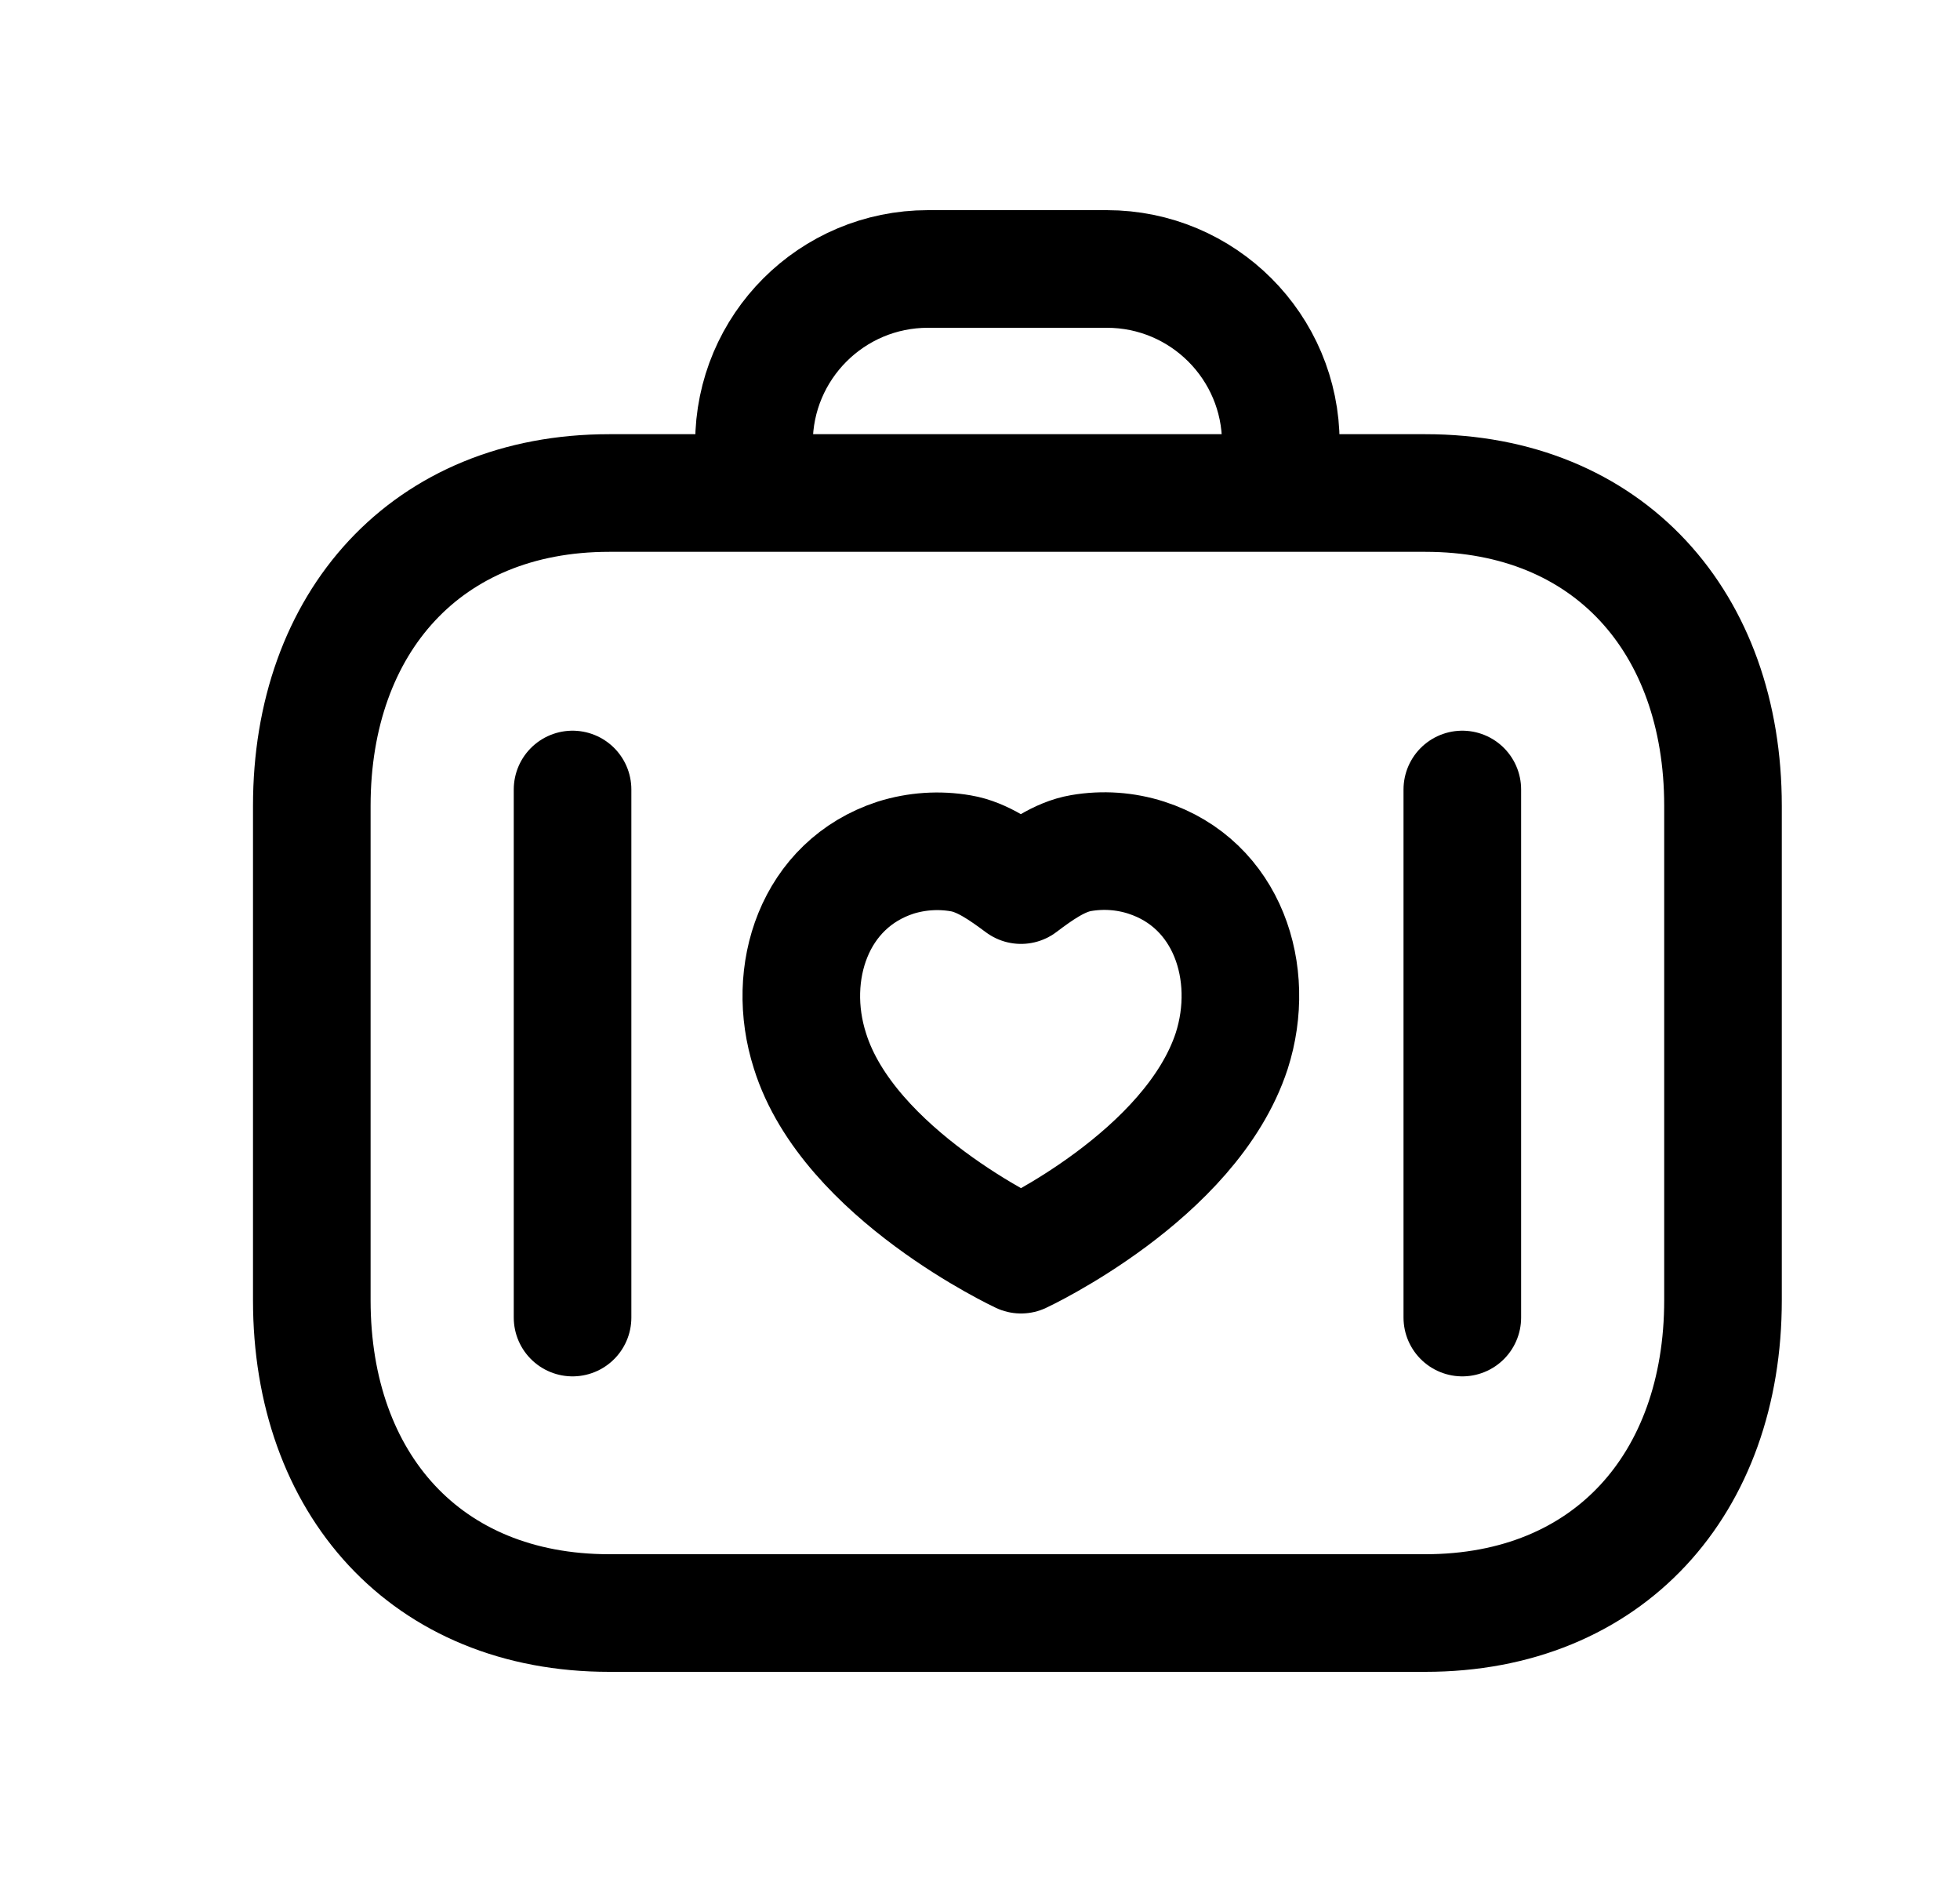 <svg width="25" height="24" viewBox="0 0 25 24" fill="none" xmlns="http://www.w3.org/2000/svg">
<path d="M7.771 6.287H18.181C20.52 6.287 21.977 7.938 21.977 10.276V16.582C21.977 18.919 20.52 20.57 18.18 20.57H7.771C5.432 20.57 3.977 18.919 3.977 16.582V10.276C3.977 7.938 5.439 6.287 7.771 6.287Z" stroke="black" stroke-width="1.5" stroke-linecap="round" stroke-linejoin="round"/>
<path d="M16.337 6.272V5.649C16.337 4.423 15.343 3.43 14.117 3.43H11.836C10.611 3.43 9.617 4.423 9.617 5.649V6.272" stroke="black" stroke-width="1.5" stroke-linecap="round" stroke-linejoin="round"/>
<path fill-rule="evenodd" clip-rule="evenodd" d="M15.711 13.401C16.029 12.409 15.659 11.272 14.621 10.937C14.353 10.851 14.068 10.831 13.789 10.879C13.511 10.926 13.248 11.118 13.023 11.287C12.796 11.119 12.533 10.928 12.255 10.882C11.978 10.834 11.693 10.853 11.424 10.937C10.385 11.275 10.013 12.409 10.331 13.401C10.821 14.973 13.023 16 13.023 16C13.023 16 15.191 14.991 15.711 13.401Z" stroke="black" stroke-width="1.5" stroke-linecap="round" stroke-linejoin="round"/>
<path d="M7.303 16.802V10.068" stroke="black" stroke-width="1.5" stroke-linecap="round" stroke-linejoin="round"/>
<path d="M18.652 16.802V10.068" stroke="black" stroke-width="1.5" stroke-linecap="round" stroke-linejoin="round"/>
</svg>